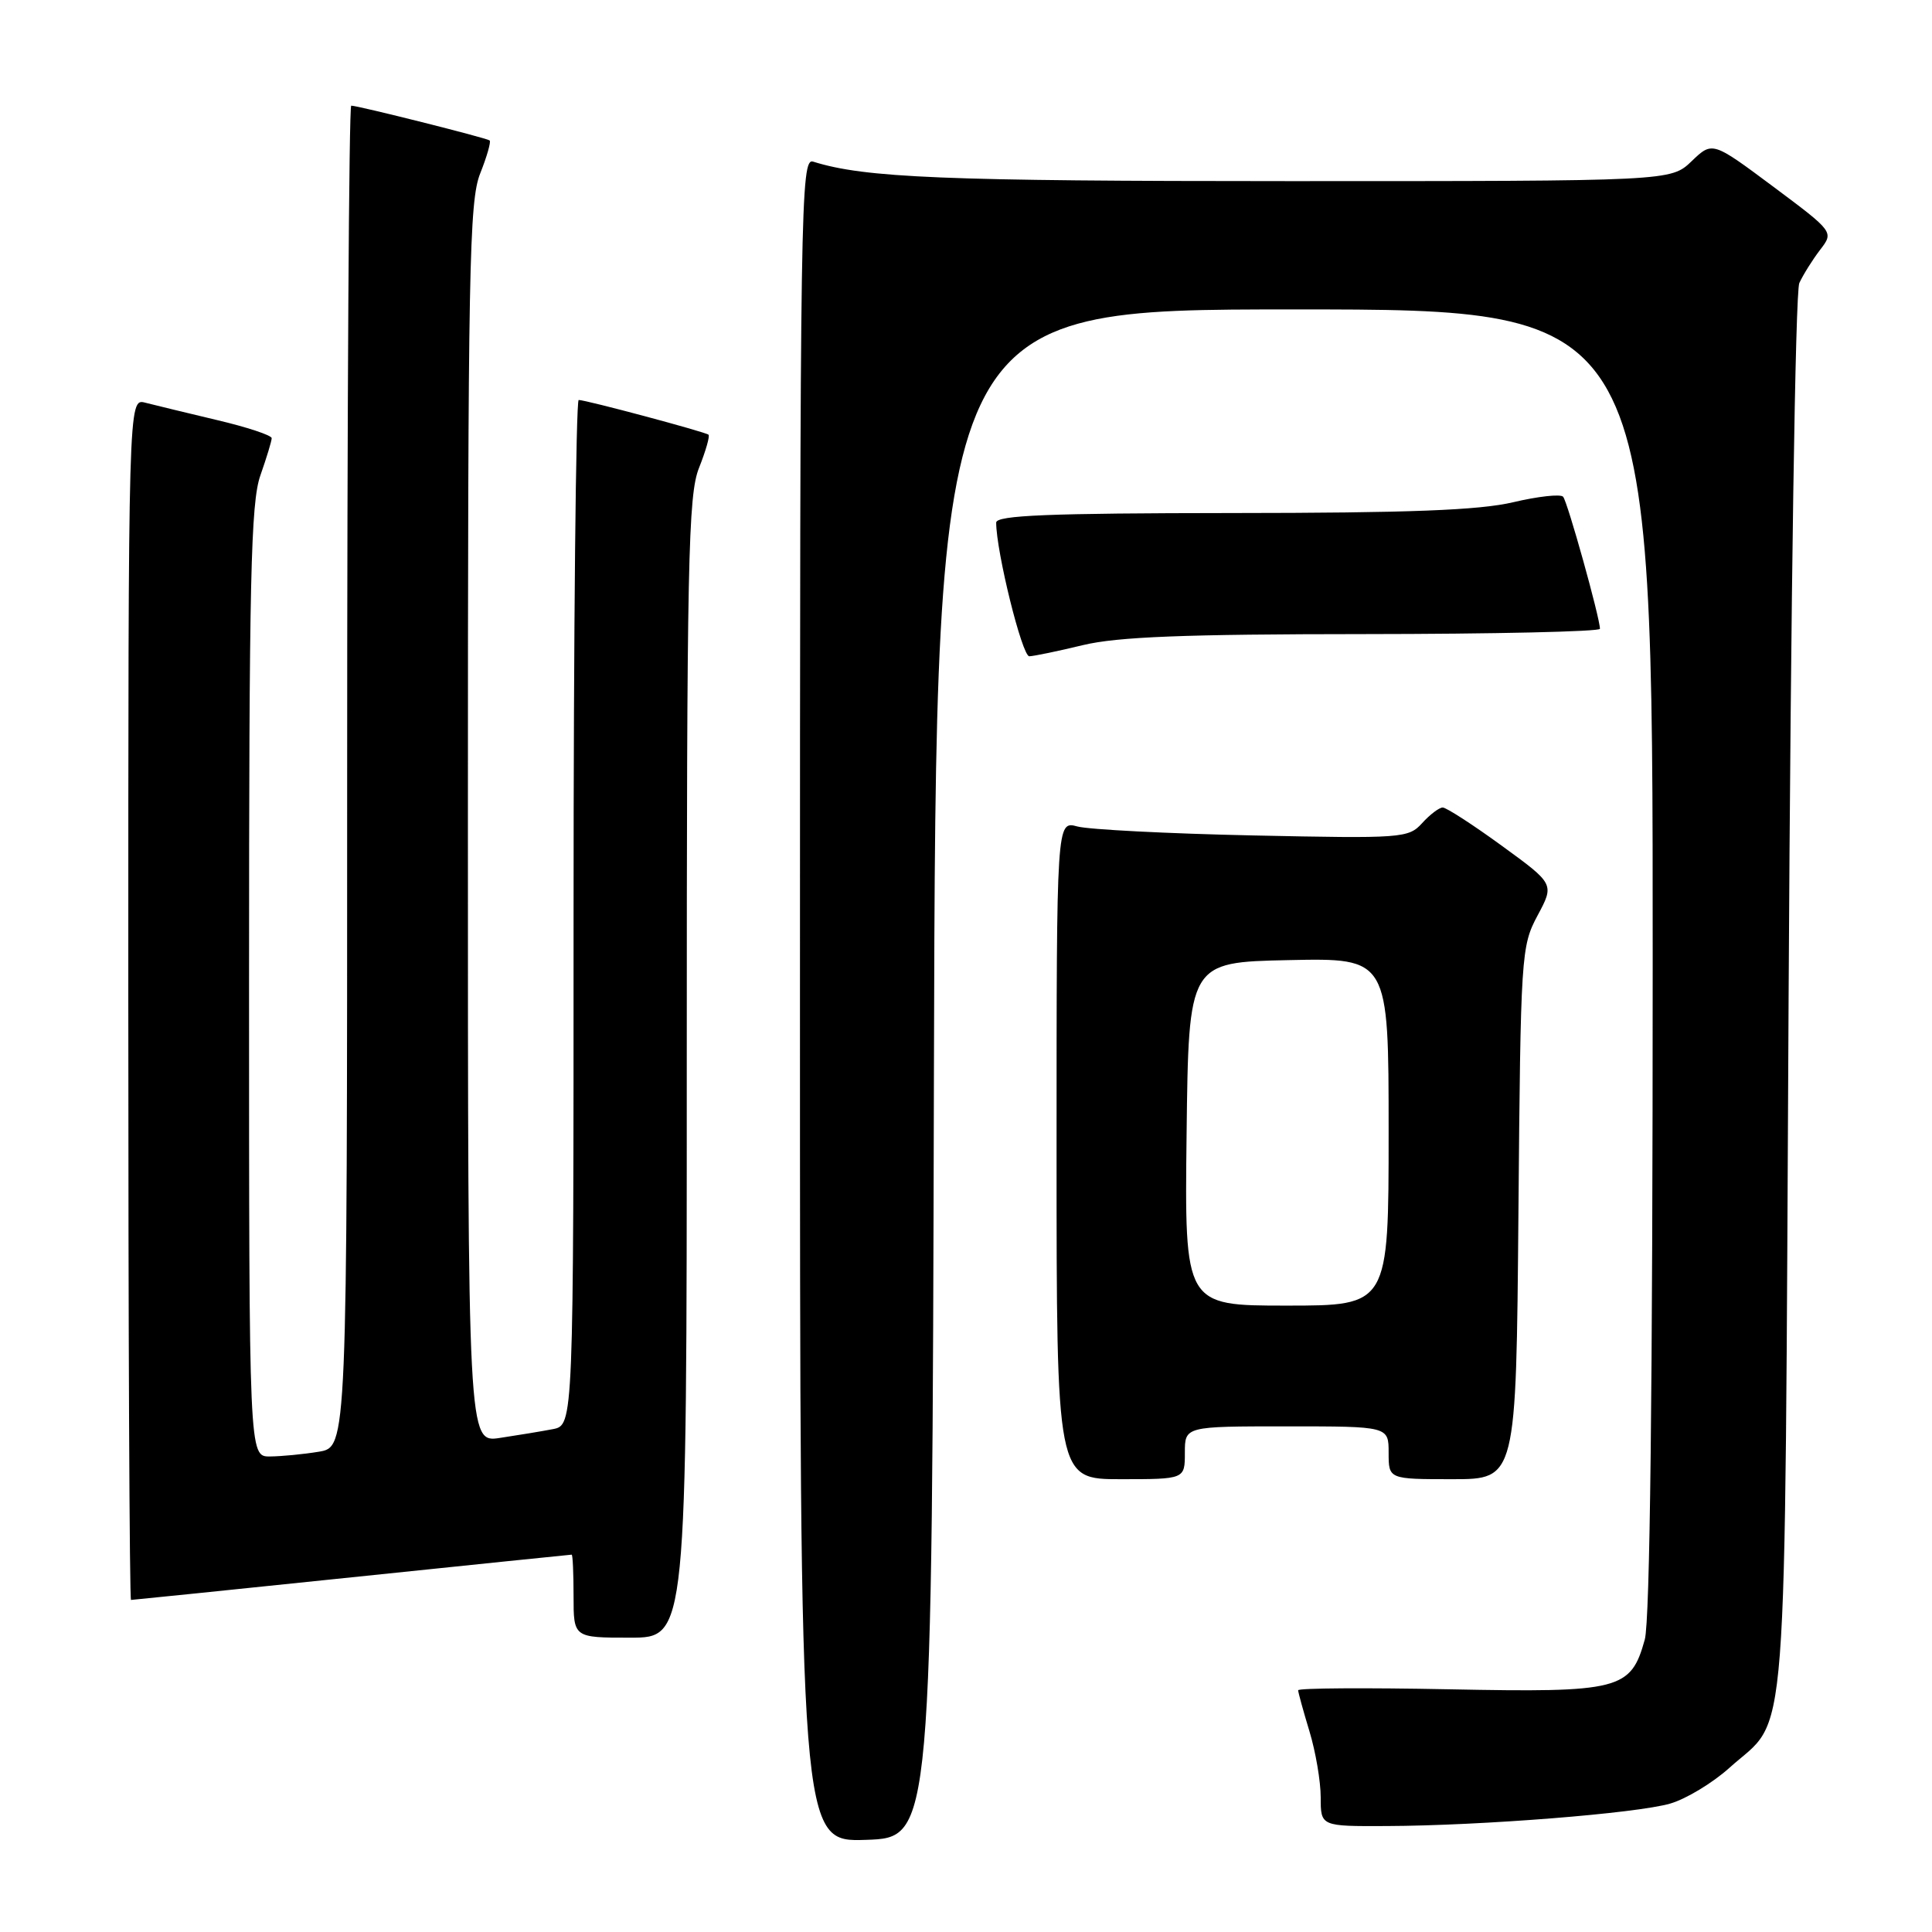 <?xml version="1.0" encoding="UTF-8" standalone="no"?>
<!DOCTYPE svg PUBLIC "-//W3C//DTD SVG 1.1//EN" "http://www.w3.org/Graphics/SVG/1.1/DTD/svg11.dtd" >
<svg xmlns="http://www.w3.org/2000/svg" xmlns:xlink="http://www.w3.org/1999/xlink" version="1.1" viewBox="0 0 256 256">
 <g >
 <path fill="currentColor"
d=" M 123.75 142.25 C 124.01 41.00 124.01 41.00 171.50 41.00 C 219.00 41.00 219.00 41.00 218.99 127.25 C 218.99 184.09 218.63 214.78 217.94 217.26 C 216.09 223.92 214.66 224.29 192.00 223.84 C 181.00 223.62 172.00 223.68 172.01 223.97 C 172.02 224.26 172.69 226.71 173.51 229.41 C 174.33 232.11 175.00 236.05 175.00 238.16 C 175.00 242.00 175.00 242.00 183.75 241.96 C 196.37 241.91 216.87 240.28 221.32 238.98 C 223.42 238.37 226.94 236.24 229.14 234.26 C 237.08 227.08 236.44 235.41 237.00 132.00 C 237.29 78.98 237.89 38.65 238.42 37.50 C 238.93 36.40 240.16 34.43 241.17 33.11 C 243.00 30.73 243.00 30.73 234.95 24.72 C 226.90 18.72 226.90 18.72 224.15 21.36 C 221.39 24.00 221.39 24.00 170.83 24.00 C 125.06 24.00 114.60 23.57 107.75 21.42 C 106.09 20.89 106.00 26.64 106.00 132.47 C 106.00 244.08 106.00 244.08 114.75 243.79 C 123.50 243.50 123.50 243.50 123.75 142.25 Z  M 91.00 141.52 C 91.00 74.18 91.18 65.60 92.63 61.98 C 93.52 59.74 94.08 57.78 93.88 57.60 C 93.42 57.22 77.65 53.00 76.68 53.00 C 76.31 53.00 76.00 83.56 76.00 120.92 C 76.00 188.84 76.00 188.84 73.25 189.37 C 71.74 189.66 68.59 190.18 66.25 190.53 C 62.00 191.18 62.00 191.18 62.00 109.11 C 62.00 35.68 62.17 26.61 63.63 22.98 C 64.52 20.74 65.08 18.78 64.88 18.61 C 64.48 18.28 47.44 14.00 46.54 14.00 C 46.24 14.00 46.00 53.99 46.00 102.87 C 46.00 191.74 46.00 191.74 42.25 192.36 C 40.19 192.70 37.26 192.98 35.75 192.99 C 33.00 193.00 33.00 193.00 33.00 130.13 C 33.00 76.79 33.23 66.61 34.50 63.00 C 35.32 60.66 36.00 58.44 36.00 58.06 C 36.00 57.68 32.74 56.60 28.75 55.66 C 24.76 54.71 20.49 53.68 19.25 53.36 C 17.00 52.77 17.00 52.77 17.00 132.38 C 17.00 176.17 17.16 212.00 17.36 212.00 C 17.56 212.00 30.72 210.65 46.61 209.00 C 62.50 207.35 75.61 206.00 75.75 206.00 C 75.89 206.00 76.00 208.47 76.00 211.50 C 76.00 217.00 76.00 217.00 83.50 217.00 C 91.00 217.00 91.00 217.00 91.00 141.52 Z  M 157.00 192.50 C 157.00 189.00 157.00 189.00 170.50 189.00 C 184.00 189.00 184.00 189.00 184.00 192.50 C 184.00 196.00 184.00 196.00 192.45 196.00 C 200.90 196.00 200.90 196.00 201.20 160.75 C 201.49 126.47 201.56 125.39 203.73 121.32 C 205.97 117.14 205.97 117.14 199.00 112.07 C 195.17 109.28 191.64 107.00 191.17 107.00 C 190.70 107.00 189.47 107.93 188.44 109.07 C 186.63 111.06 185.81 111.12 166.03 110.70 C 154.74 110.46 144.26 109.92 142.75 109.51 C 140.00 108.77 140.00 108.77 140.00 152.38 C 140.00 196.00 140.00 196.00 148.50 196.00 C 157.00 196.00 157.00 196.00 157.00 192.50 Z  M 143.50 85.48 C 148.07 84.38 156.94 84.03 180.75 84.02 C 197.94 84.01 212.00 83.69 212.00 83.32 C 212.00 81.87 207.70 66.46 207.12 65.82 C 206.78 65.44 203.80 65.77 200.50 66.55 C 196.00 67.61 186.71 67.97 163.25 67.98 C 138.93 68.00 132.00 68.28 132.00 69.25 C 132.00 73.08 135.44 86.99 136.39 86.96 C 137.00 86.94 140.20 86.28 143.50 85.48 Z  M 157.23 150.25 C 157.50 127.50 157.50 127.50 170.75 127.22 C 184.00 126.94 184.00 126.94 184.00 149.97 C 184.00 173.00 184.00 173.00 170.48 173.00 C 156.96 173.00 156.96 173.00 157.23 150.25 Z "/>
</g>
</svg>